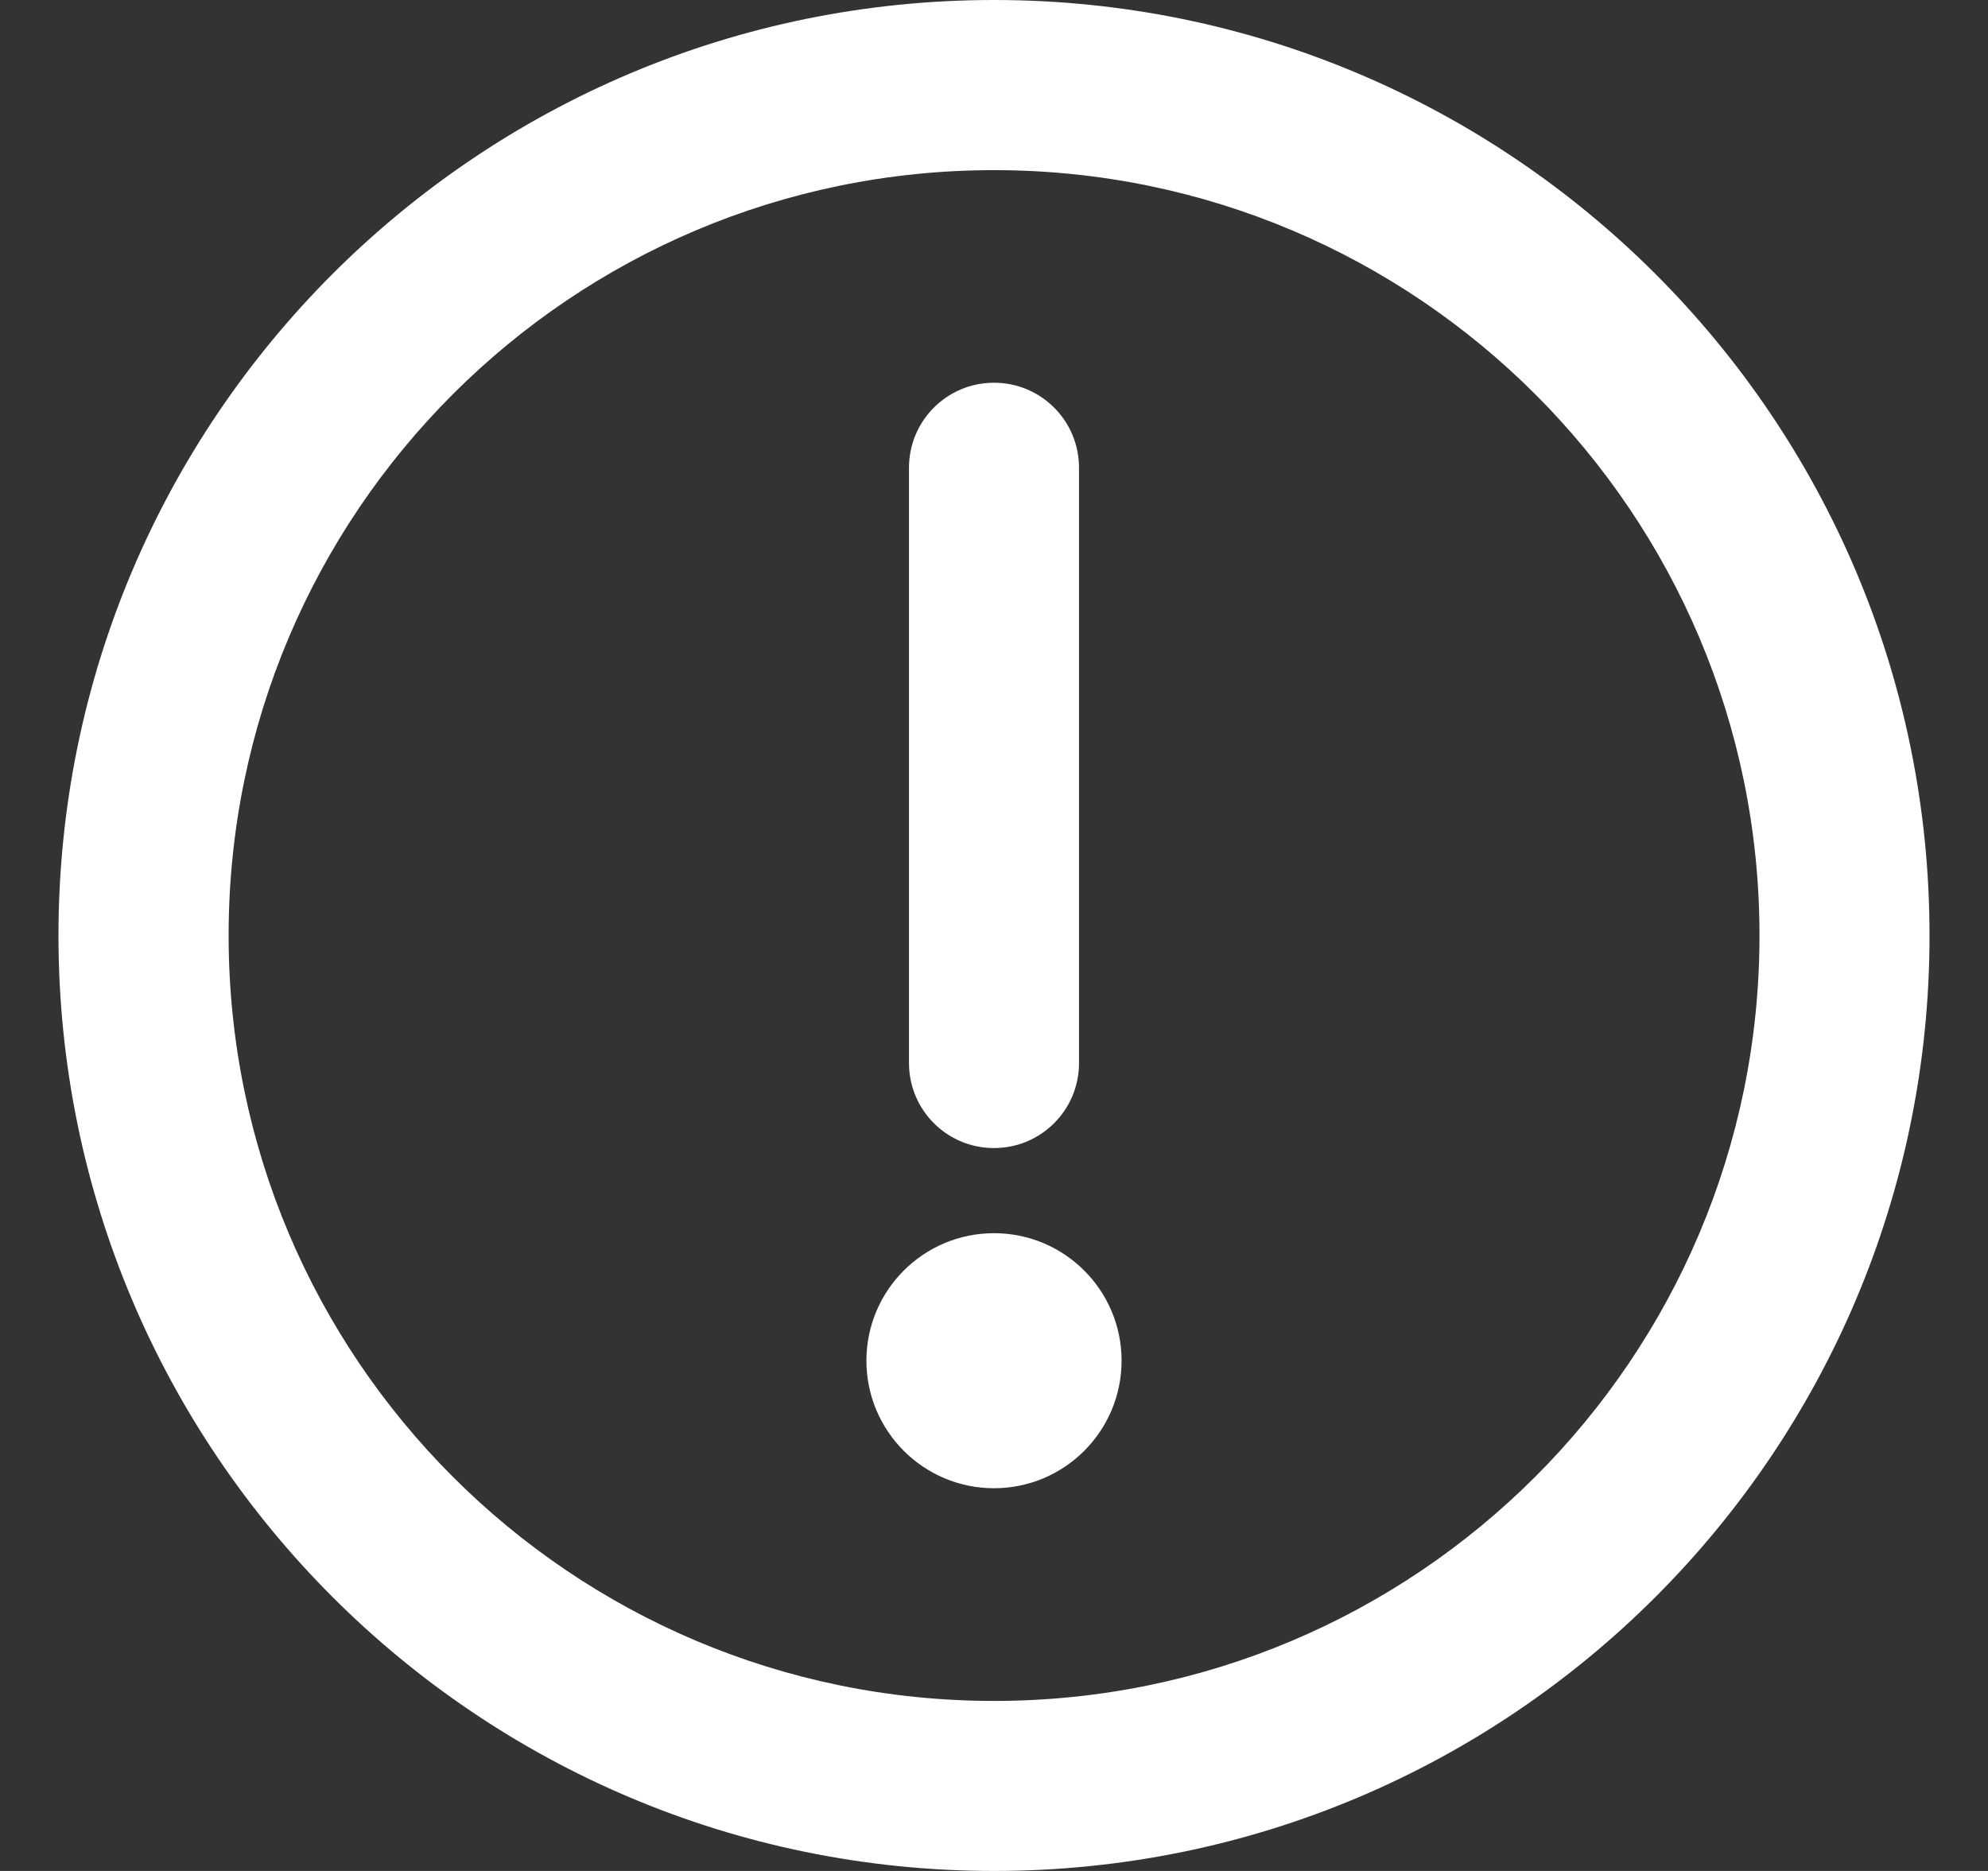 <svg width="17" height="16" viewBox="0 0 17 16" fill="none" xmlns="http://www.w3.org/2000/svg">
<rect x="0" y="0" width="17" height="16" fill="#333333" stroke="none"/>
<g id="Vector">
<path d="M8.5 3.273C8.902 3.273 9.227 3.598 9.227 4L9.227 9.091C9.227 9.493 8.902 9.818 8.5 9.818C8.098 9.818 7.773 9.493 7.773 9.091L7.773 4C7.773 3.598 8.098 3.273 8.5 3.273Z" fill="white"/>
<path d="M8.5 12.727C9.102 12.727 9.591 12.239 9.591 11.636C9.591 11.034 9.102 10.546 8.5 10.546C7.898 10.546 7.409 11.034 7.409 11.636C7.409 12.239 7.898 12.727 8.5 12.727Z" fill="white"/>
<path fill-rule="evenodd" clip-rule="evenodd" d="M0.5 8C0.5 3.582 4.082 0 8.5 0C12.918 0 16.5 3.582 16.5 8C16.5 12.418 12.918 16 8.5 16C4.082 16 0.5 12.418 0.5 8ZM8.5 1.455C4.885 1.455 1.955 4.385 1.955 8C1.955 11.615 4.885 14.546 8.5 14.546C12.115 14.546 15.046 11.615 15.046 8C15.046 4.385 12.115 1.455 8.5 1.455Z" fill="white"/>
</g>
</svg>
